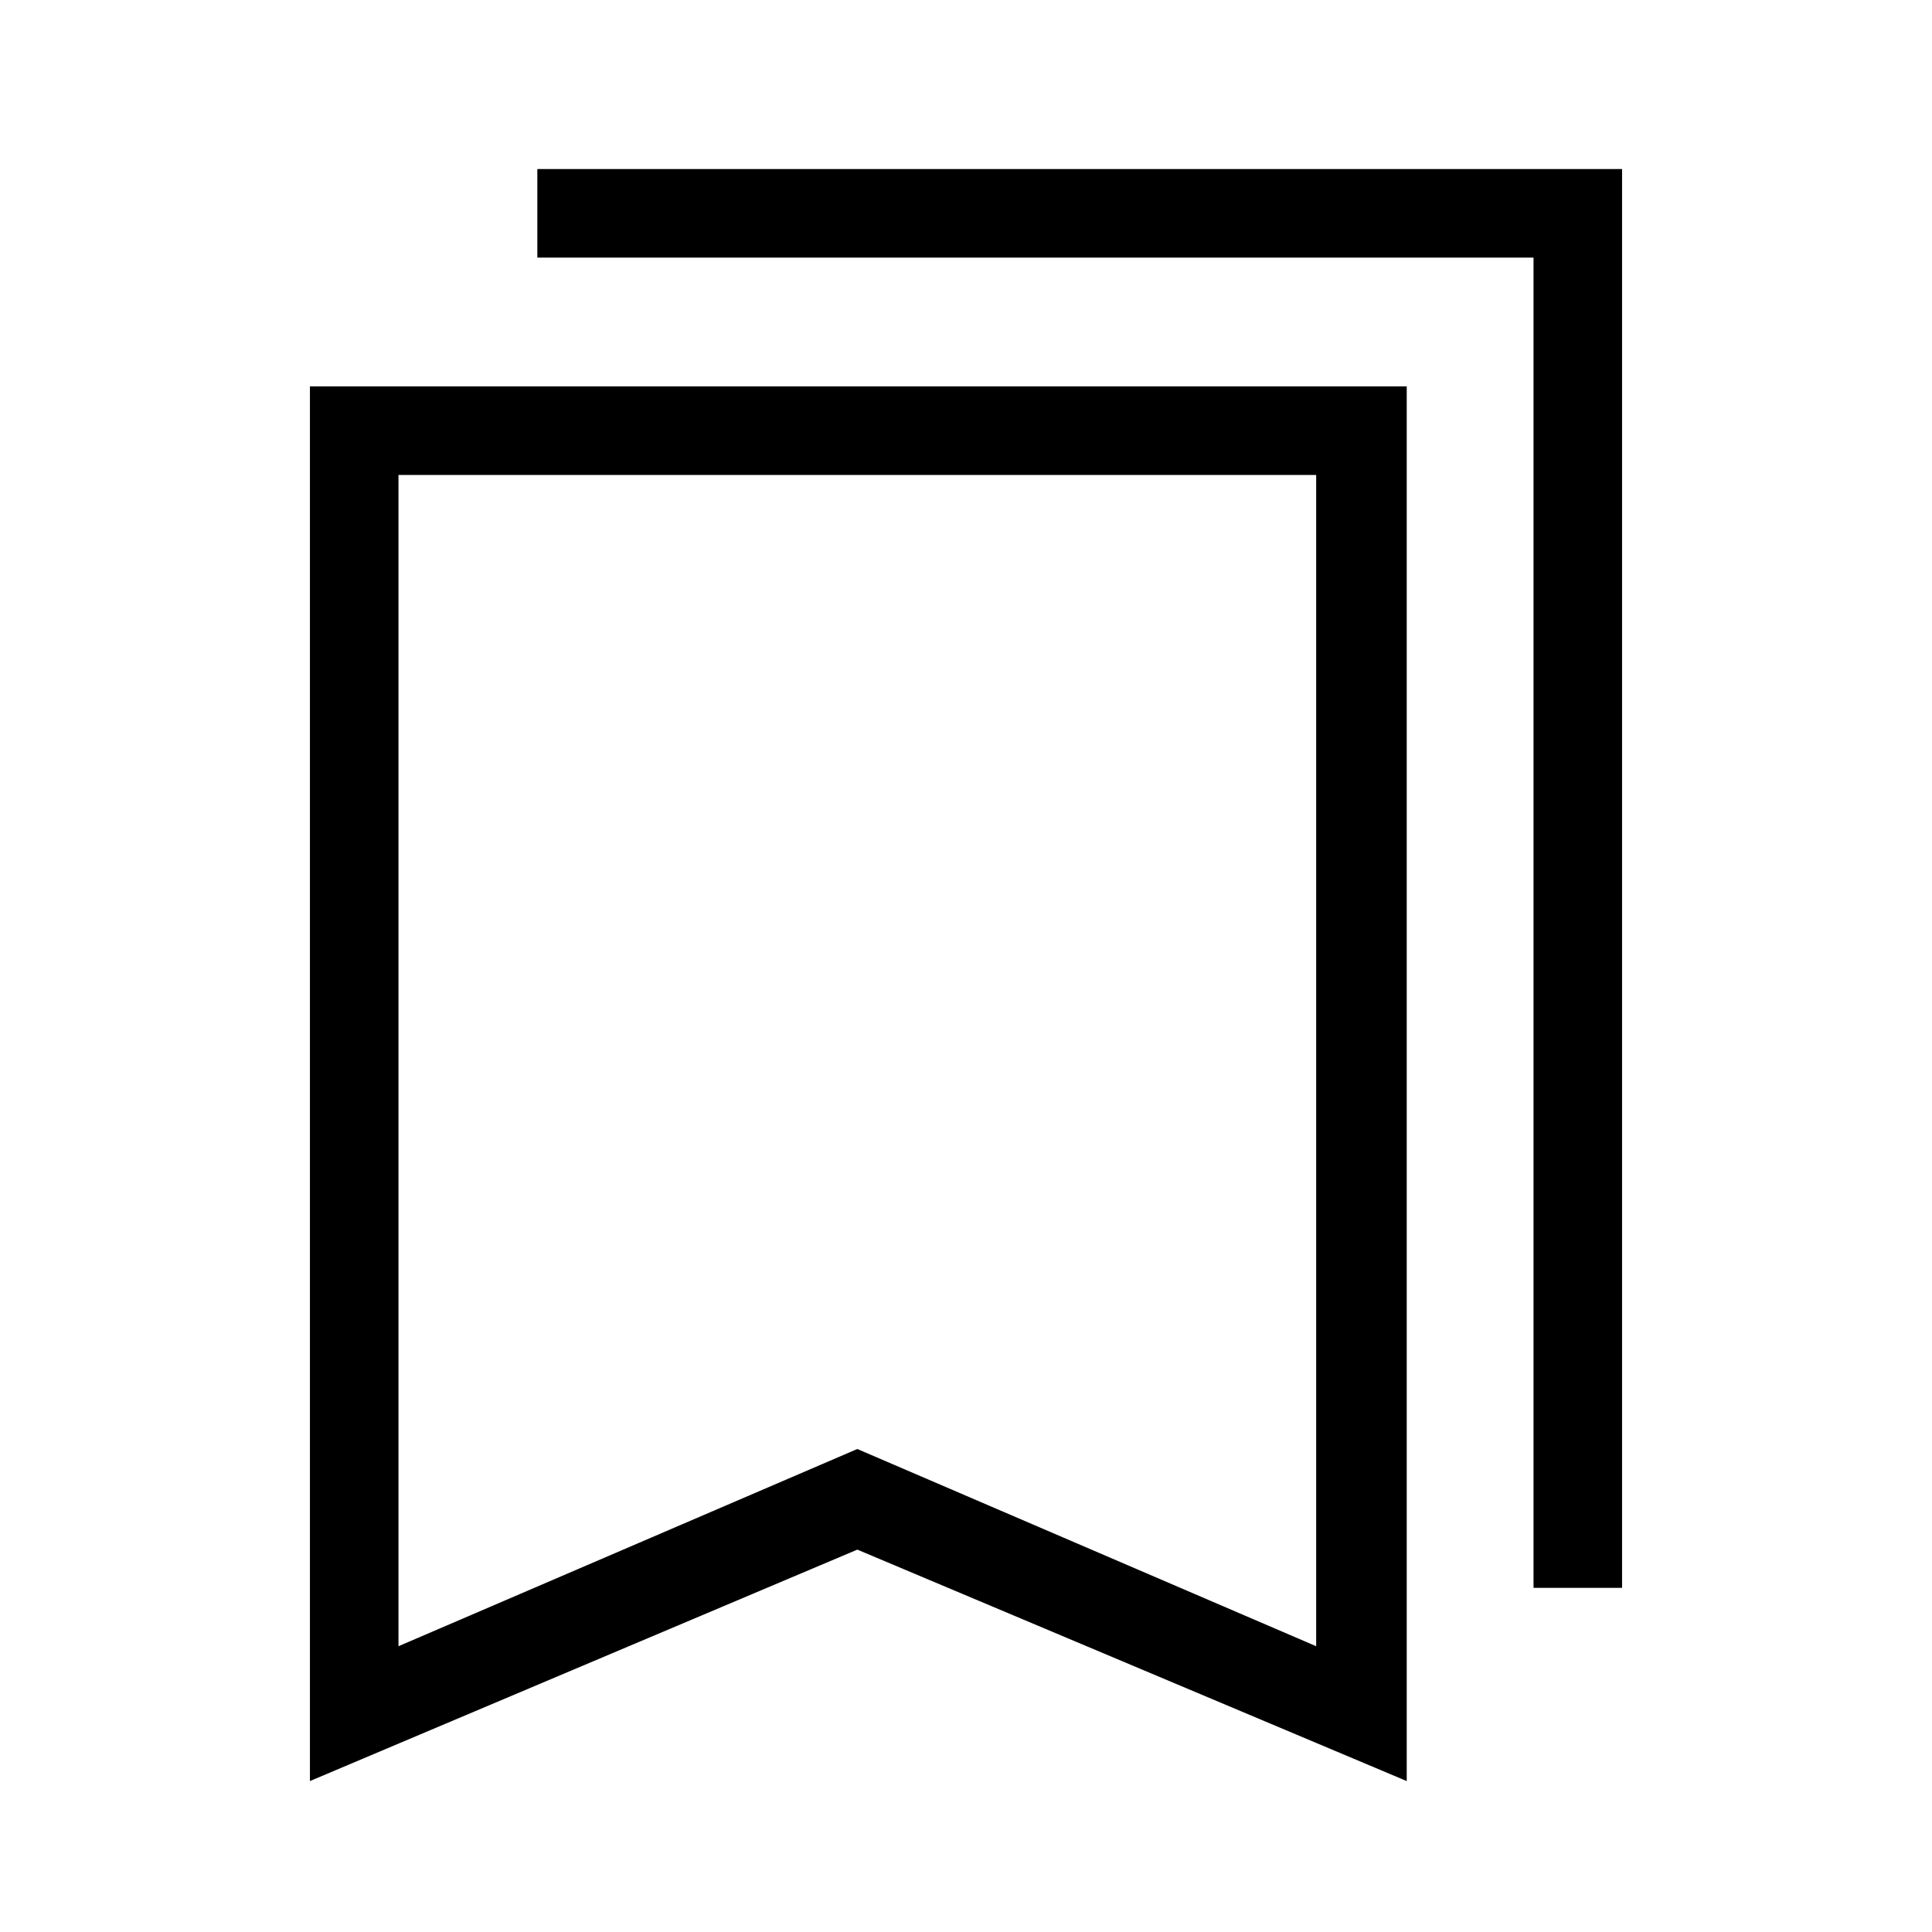 <svg xmlns="http://www.w3.org/2000/svg" height="48" width="48"><path d="M38.1 39.45V6.4H13.35V4.2H40.3V39.45ZM9.9 40.9 21.3 36 32.7 40.9V11.8H9.9ZM7.7 44.25V9.6H34.95V44.25L21.3 38.5ZM9.9 11.8H32.7H21.3H9.9Z"/></svg>